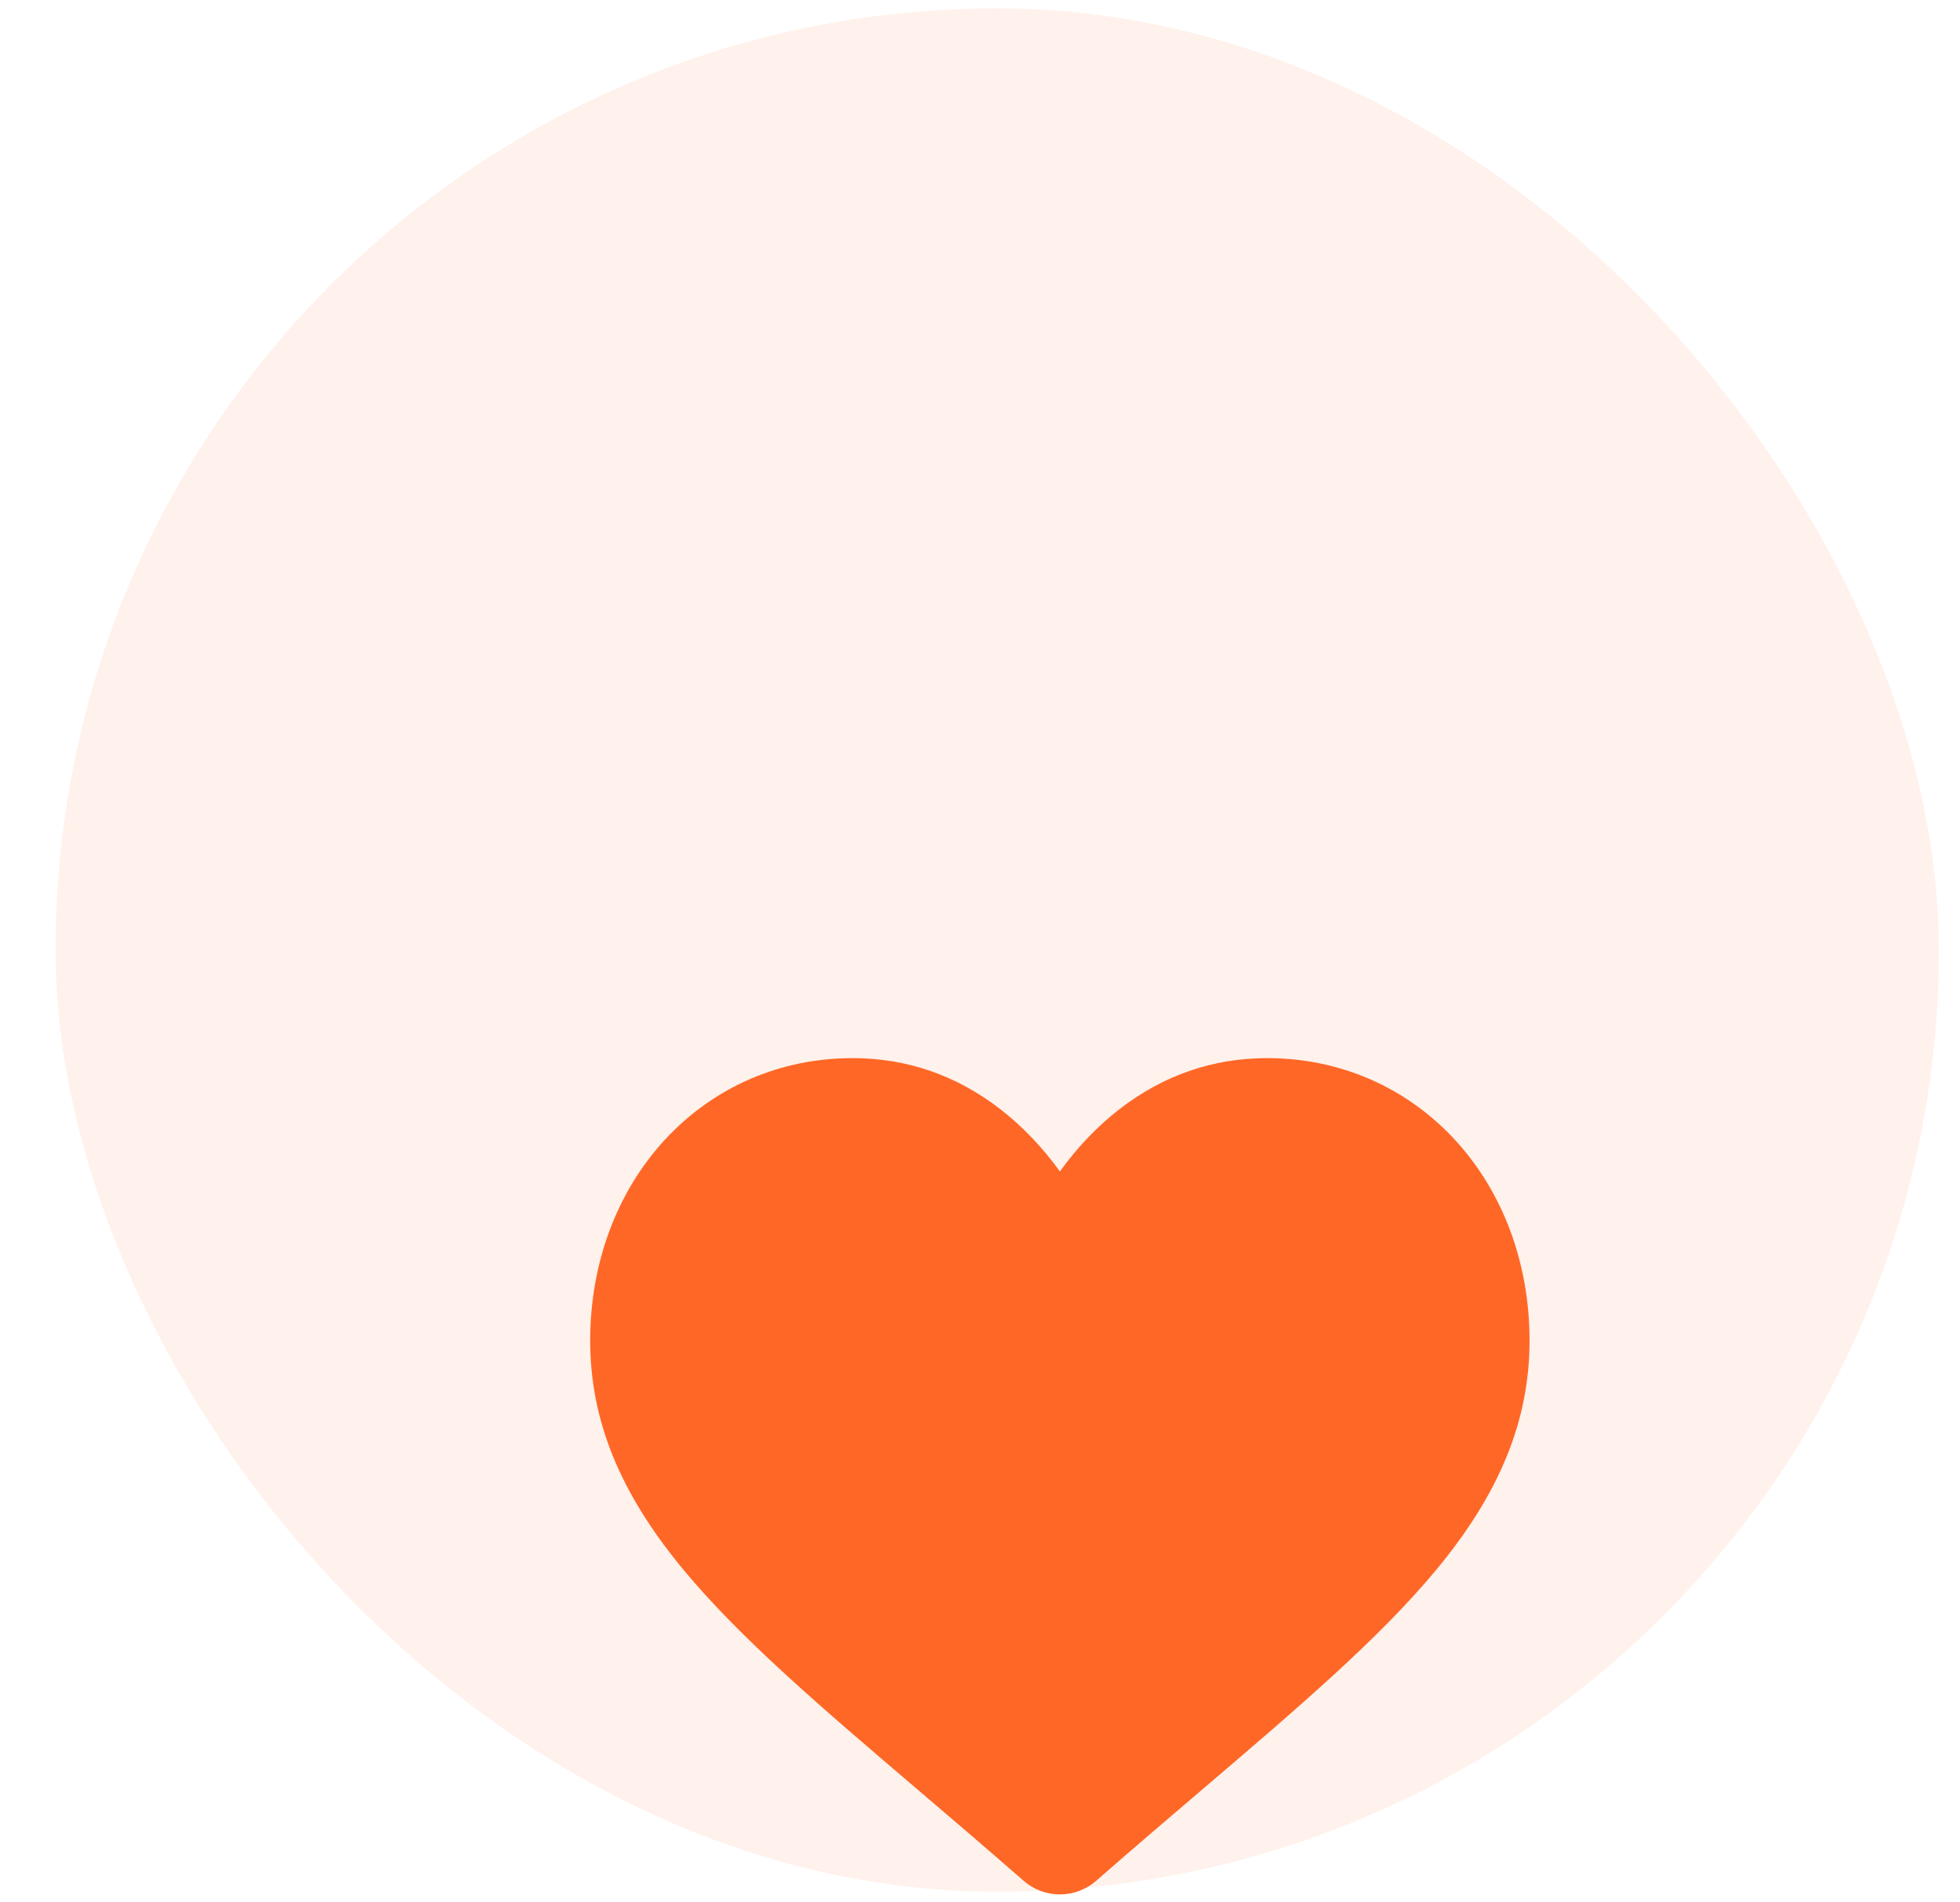<svg width="34" height="33" viewBox="0 0 34 33" fill="none" xmlns="http://www.w3.org/2000/svg">
<rect x="0.964" y="0.146" width="32.669" height="32.669" rx="16.334" fill="#FFF1EB"/>
<g filter="url(#filter0_dd_1350_21)">
<path d="M25.241 11.775C24.397 10.859 23.24 10.355 21.981 10.355C21.041 10.355 20.179 10.653 19.421 11.239C19.038 11.536 18.691 11.898 18.386 12.321C18.08 11.898 17.733 11.536 17.35 11.239C16.592 10.653 15.731 10.355 14.79 10.355C13.531 10.355 12.374 10.859 11.53 11.775C10.697 12.68 10.238 13.916 10.238 15.255C10.238 16.635 10.751 17.897 11.854 19.228C12.84 20.419 14.258 21.628 15.9 23.028C16.46 23.506 17.096 24.048 17.756 24.625C17.93 24.778 18.154 24.862 18.386 24.862C18.617 24.862 18.841 24.778 19.015 24.626C19.675 24.048 20.311 23.506 20.872 23.028C22.513 21.628 23.931 20.419 24.917 19.228C26.02 17.897 26.533 16.635 26.533 15.255C26.533 13.916 26.074 12.68 25.241 11.775Z" fill="#FF6726"/>
</g>
<defs>
<filter id="filter0_dd_1350_21" x="6.238" y="10.355" width="24.295" height="22.507" filterUnits="userSpaceOnUse" color-interpolation-filters="sRGB">
<feFlood flood-opacity="0" result="BackgroundImageFix"/>
<feColorMatrix in="SourceAlpha" type="matrix" values="0 0 0 0 0 0 0 0 0 0 0 0 0 0 0 0 0 0 127 0" result="hardAlpha"/>
<feOffset dy="4"/>
<feGaussianBlur stdDeviation="2"/>
<feComposite in2="hardAlpha" operator="out"/>
<feColorMatrix type="matrix" values="0 0 0 0 0 0 0 0 0 0 0 0 0 0 0 0 0 0 0.25 0"/>
<feBlend mode="normal" in2="BackgroundImageFix" result="effect1_dropShadow_1350_21"/>
<feColorMatrix in="SourceAlpha" type="matrix" values="0 0 0 0 0 0 0 0 0 0 0 0 0 0 0 0 0 0 127 0" result="hardAlpha"/>
<feOffset dy="4"/>
<feGaussianBlur stdDeviation="2"/>
<feComposite in2="hardAlpha" operator="out"/>
<feColorMatrix type="matrix" values="0 0 0 0 0 0 0 0 0 0 0 0 0 0 0 0 0 0 0.25 0"/>
<feBlend mode="normal" in2="effect1_dropShadow_1350_21" result="effect2_dropShadow_1350_21"/>
<feBlend mode="normal" in="SourceGraphic" in2="effect2_dropShadow_1350_21" result="shape"/>
</filter>
</defs>
</svg>
